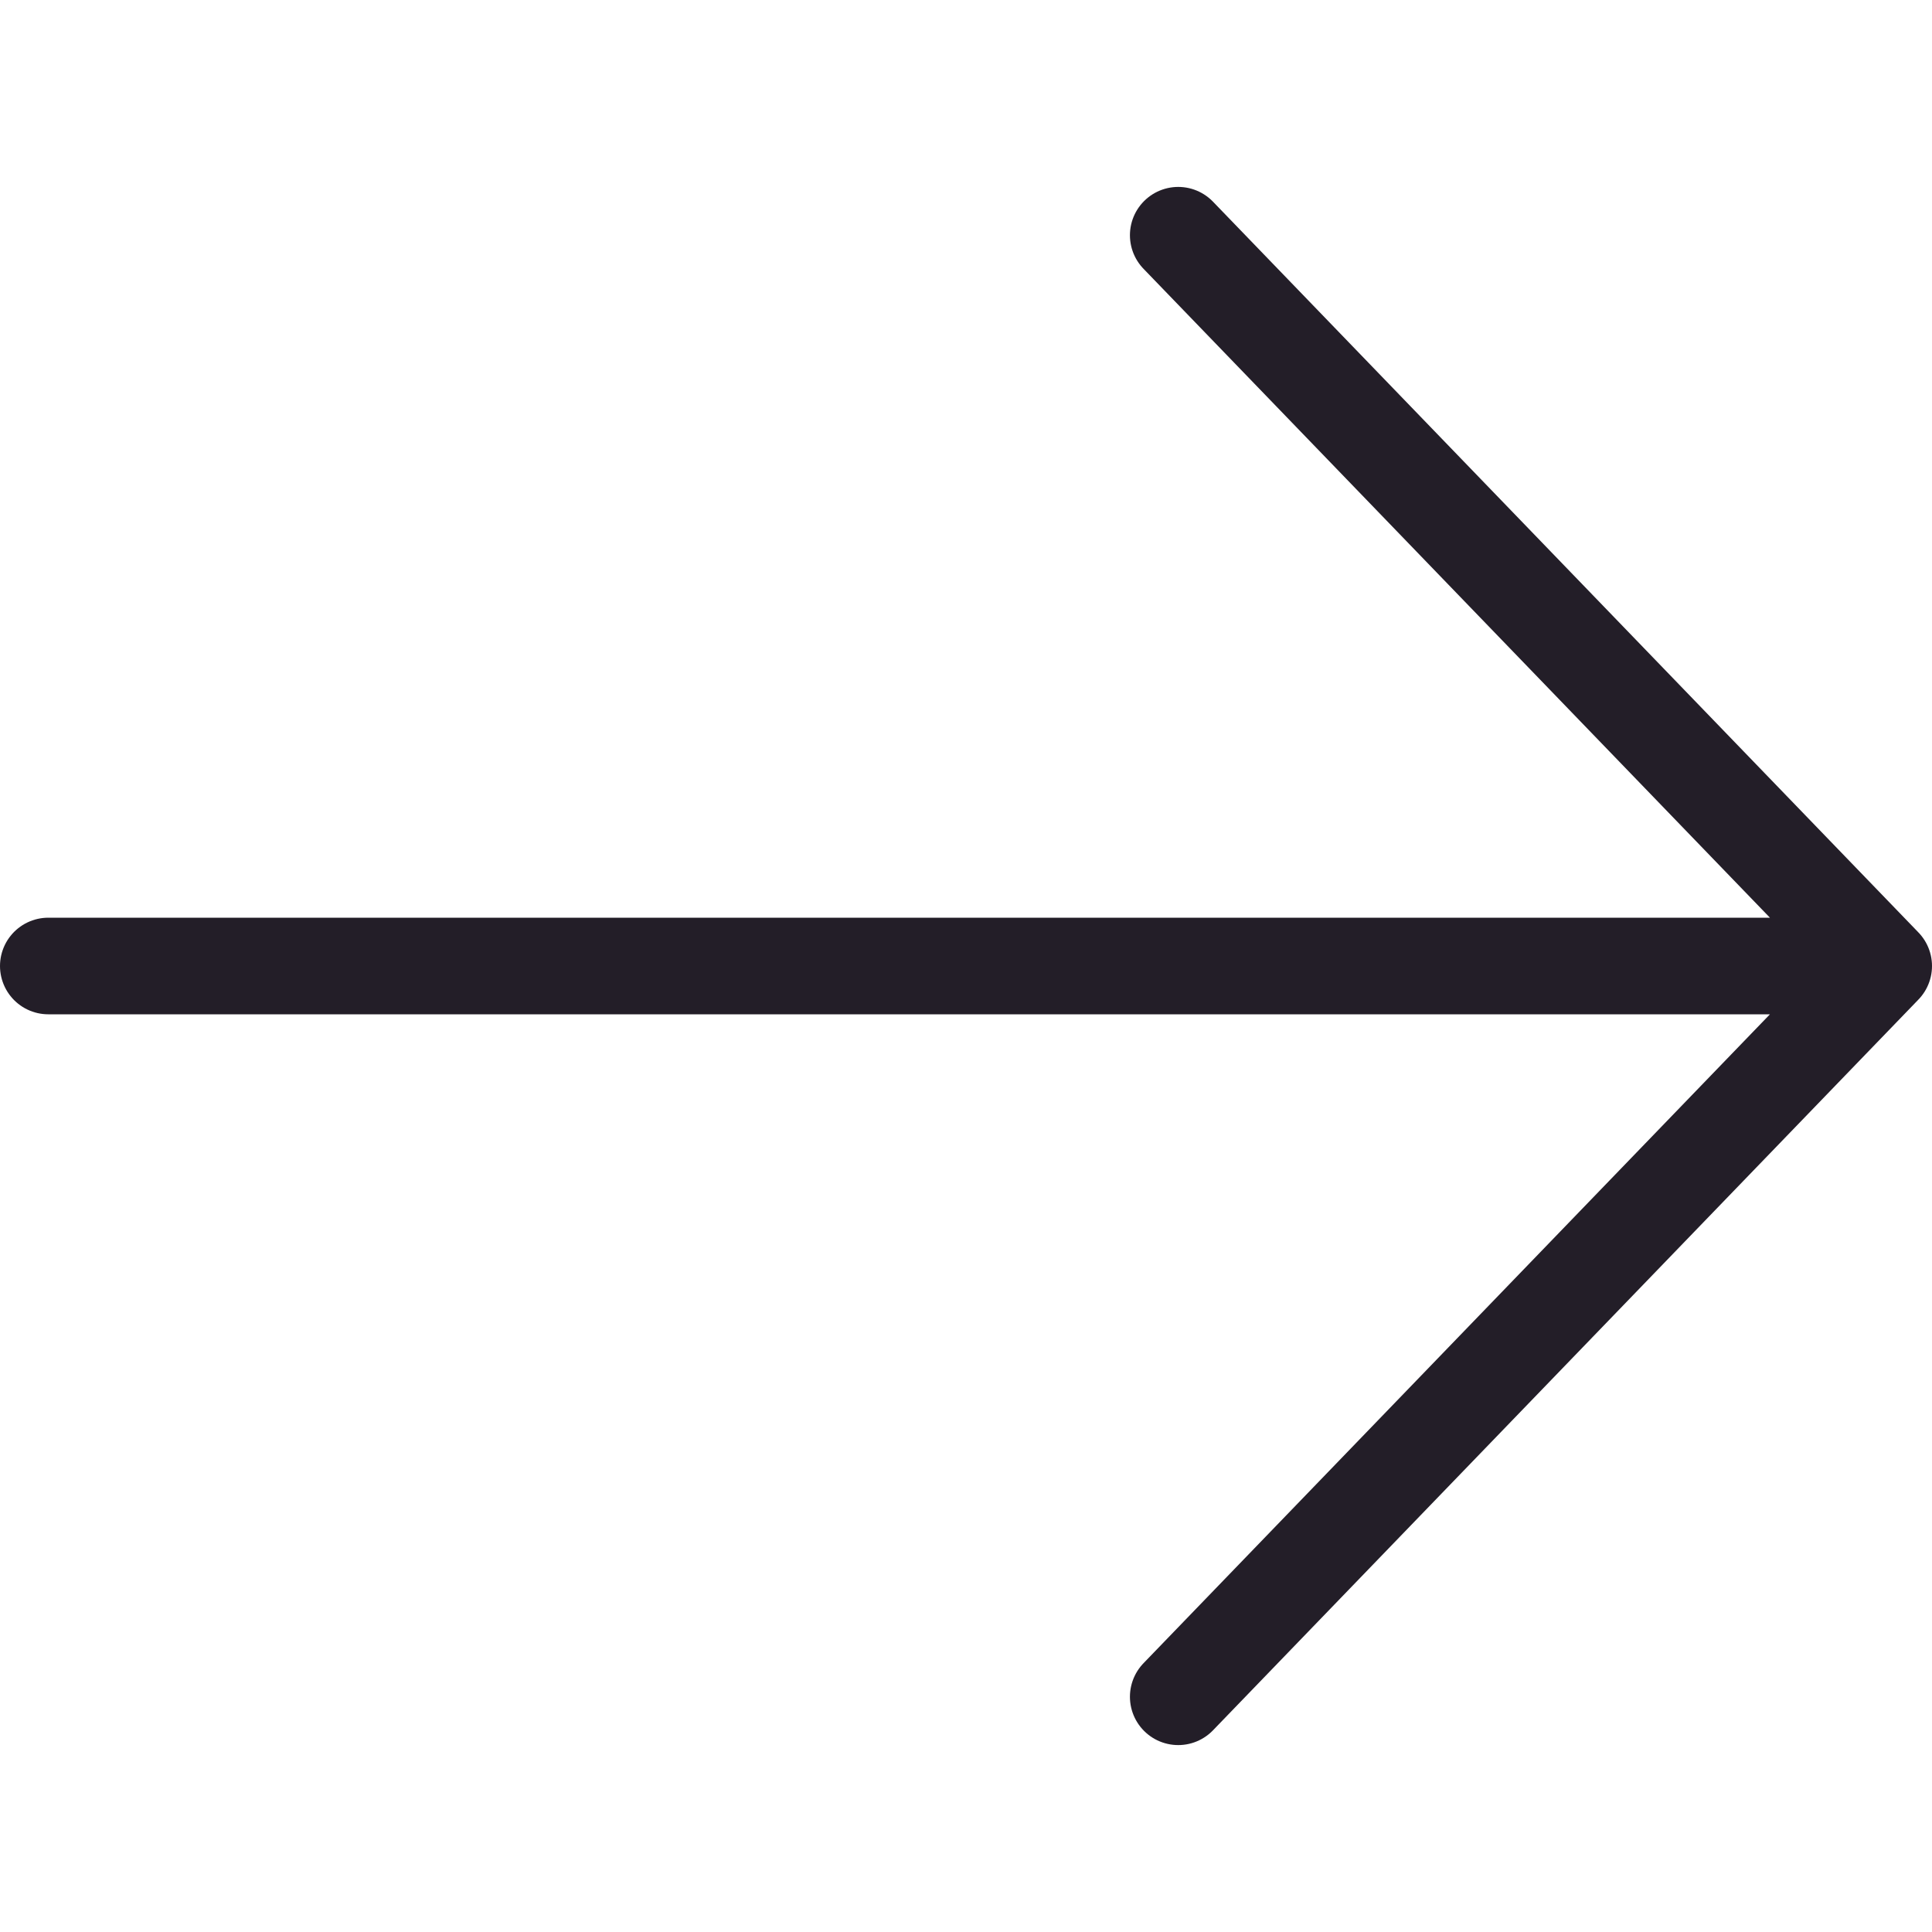 <svg xmlns="http://www.w3.org/2000/svg" viewBox="0 0 20 20"><polyline points="12.197 17.565 19.5 10 0.5 10 19.5 10 12.197 2.435" fill="none" stroke="#231e28" stroke-linecap="round" stroke-linejoin="round"/></svg>